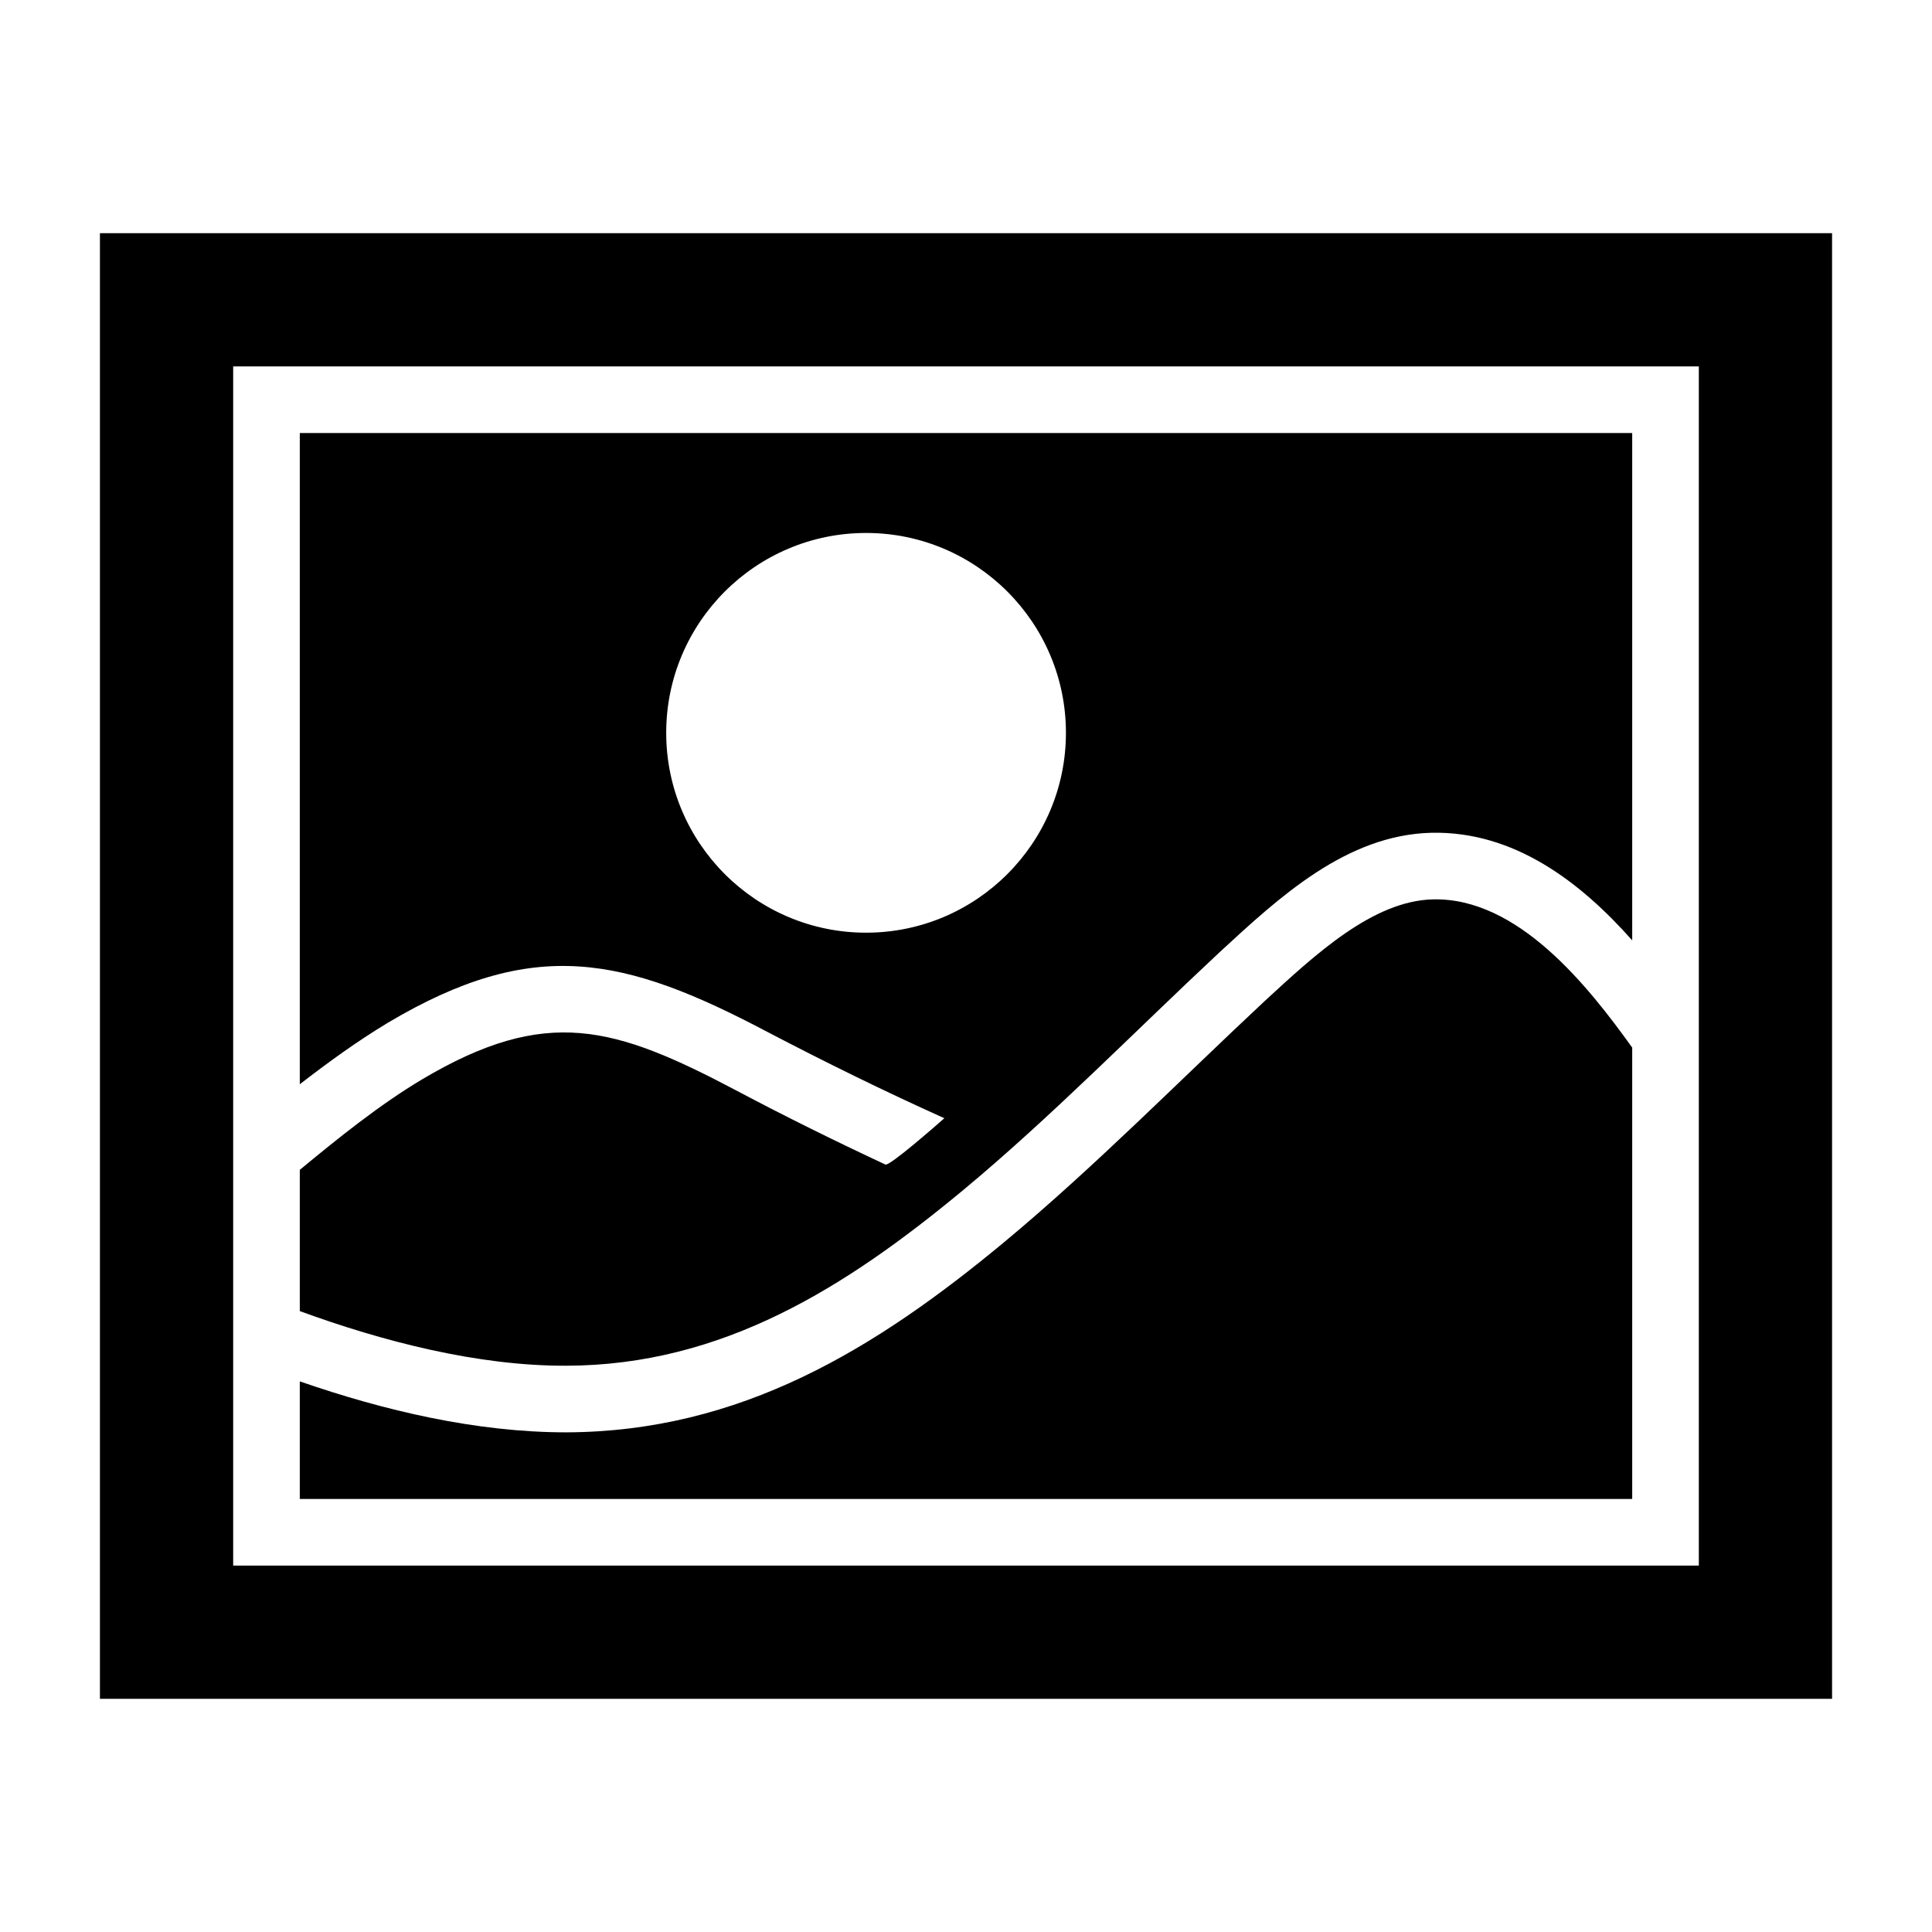 <?xml version="1.0" encoding="UTF-8"?>
<!DOCTYPE svg PUBLIC "-//W3C//DTD SVG 1.1//EN" "http://www.w3.org/Graphics/SVG/1.1/DTD/svg11.dtd">
<svg xmlns="http://www.w3.org/2000/svg" xml:space="preserve" width="580px" height="580px" shape-rendering="geometricPrecision" text-rendering="geometricPrecision" image-rendering="optimizeQuality" fill-rule="nonzero" clip-rule="nonzero" viewBox="0 0 5800 5800" xmlns:xlink="http://www.w3.org/1999/xlink">
	<title>photo_landscape icon</title>
	<desc>photo_landscape icon from the IconExperience.com I-Collection. Copyright by INCORS GmbH (www.incors.com).</desc>
		<path id="curve28"  d="M5500 700l0 4400 -5200 0 0 -4400 5200 0zm-2900 900c331,0 600,269 600,600 0,331 -269,600 -600,600 -331,0 -600,-269 -600,-600 0,-331 269,-600 600,-600zm2500 -500l-4400 0 0 3600 4400 0 0 -3600zm-4200 2836c249,91 534,165 800,164 470,-1 840,-236 1190,-526 264,-219 519,-480 772,-716 177,-163 379,-352 636,-358 247,-5 446,147 602,323l0 -1523 -4000 0 0 1955c84,-65 172,-129 265,-185 438,-260 709,-199 1139,28 174,91 351,178 531,259 -24,21 -165,145 -177,139 -150,-70 -300,-144 -447,-222 -366,-193 -570,-256 -945,-33 -127,76 -250,175 -366,271l0 424zm4000 -791c-134,-187 -344,-451 -598,-445 -180,4 -353,165 -504,304 -256,239 -514,501 -781,723 -390,324 -794,571 -1317,573 -270,0 -546,-65 -800,-153l0 353 4000 0 0 -1355z"/>
</svg>